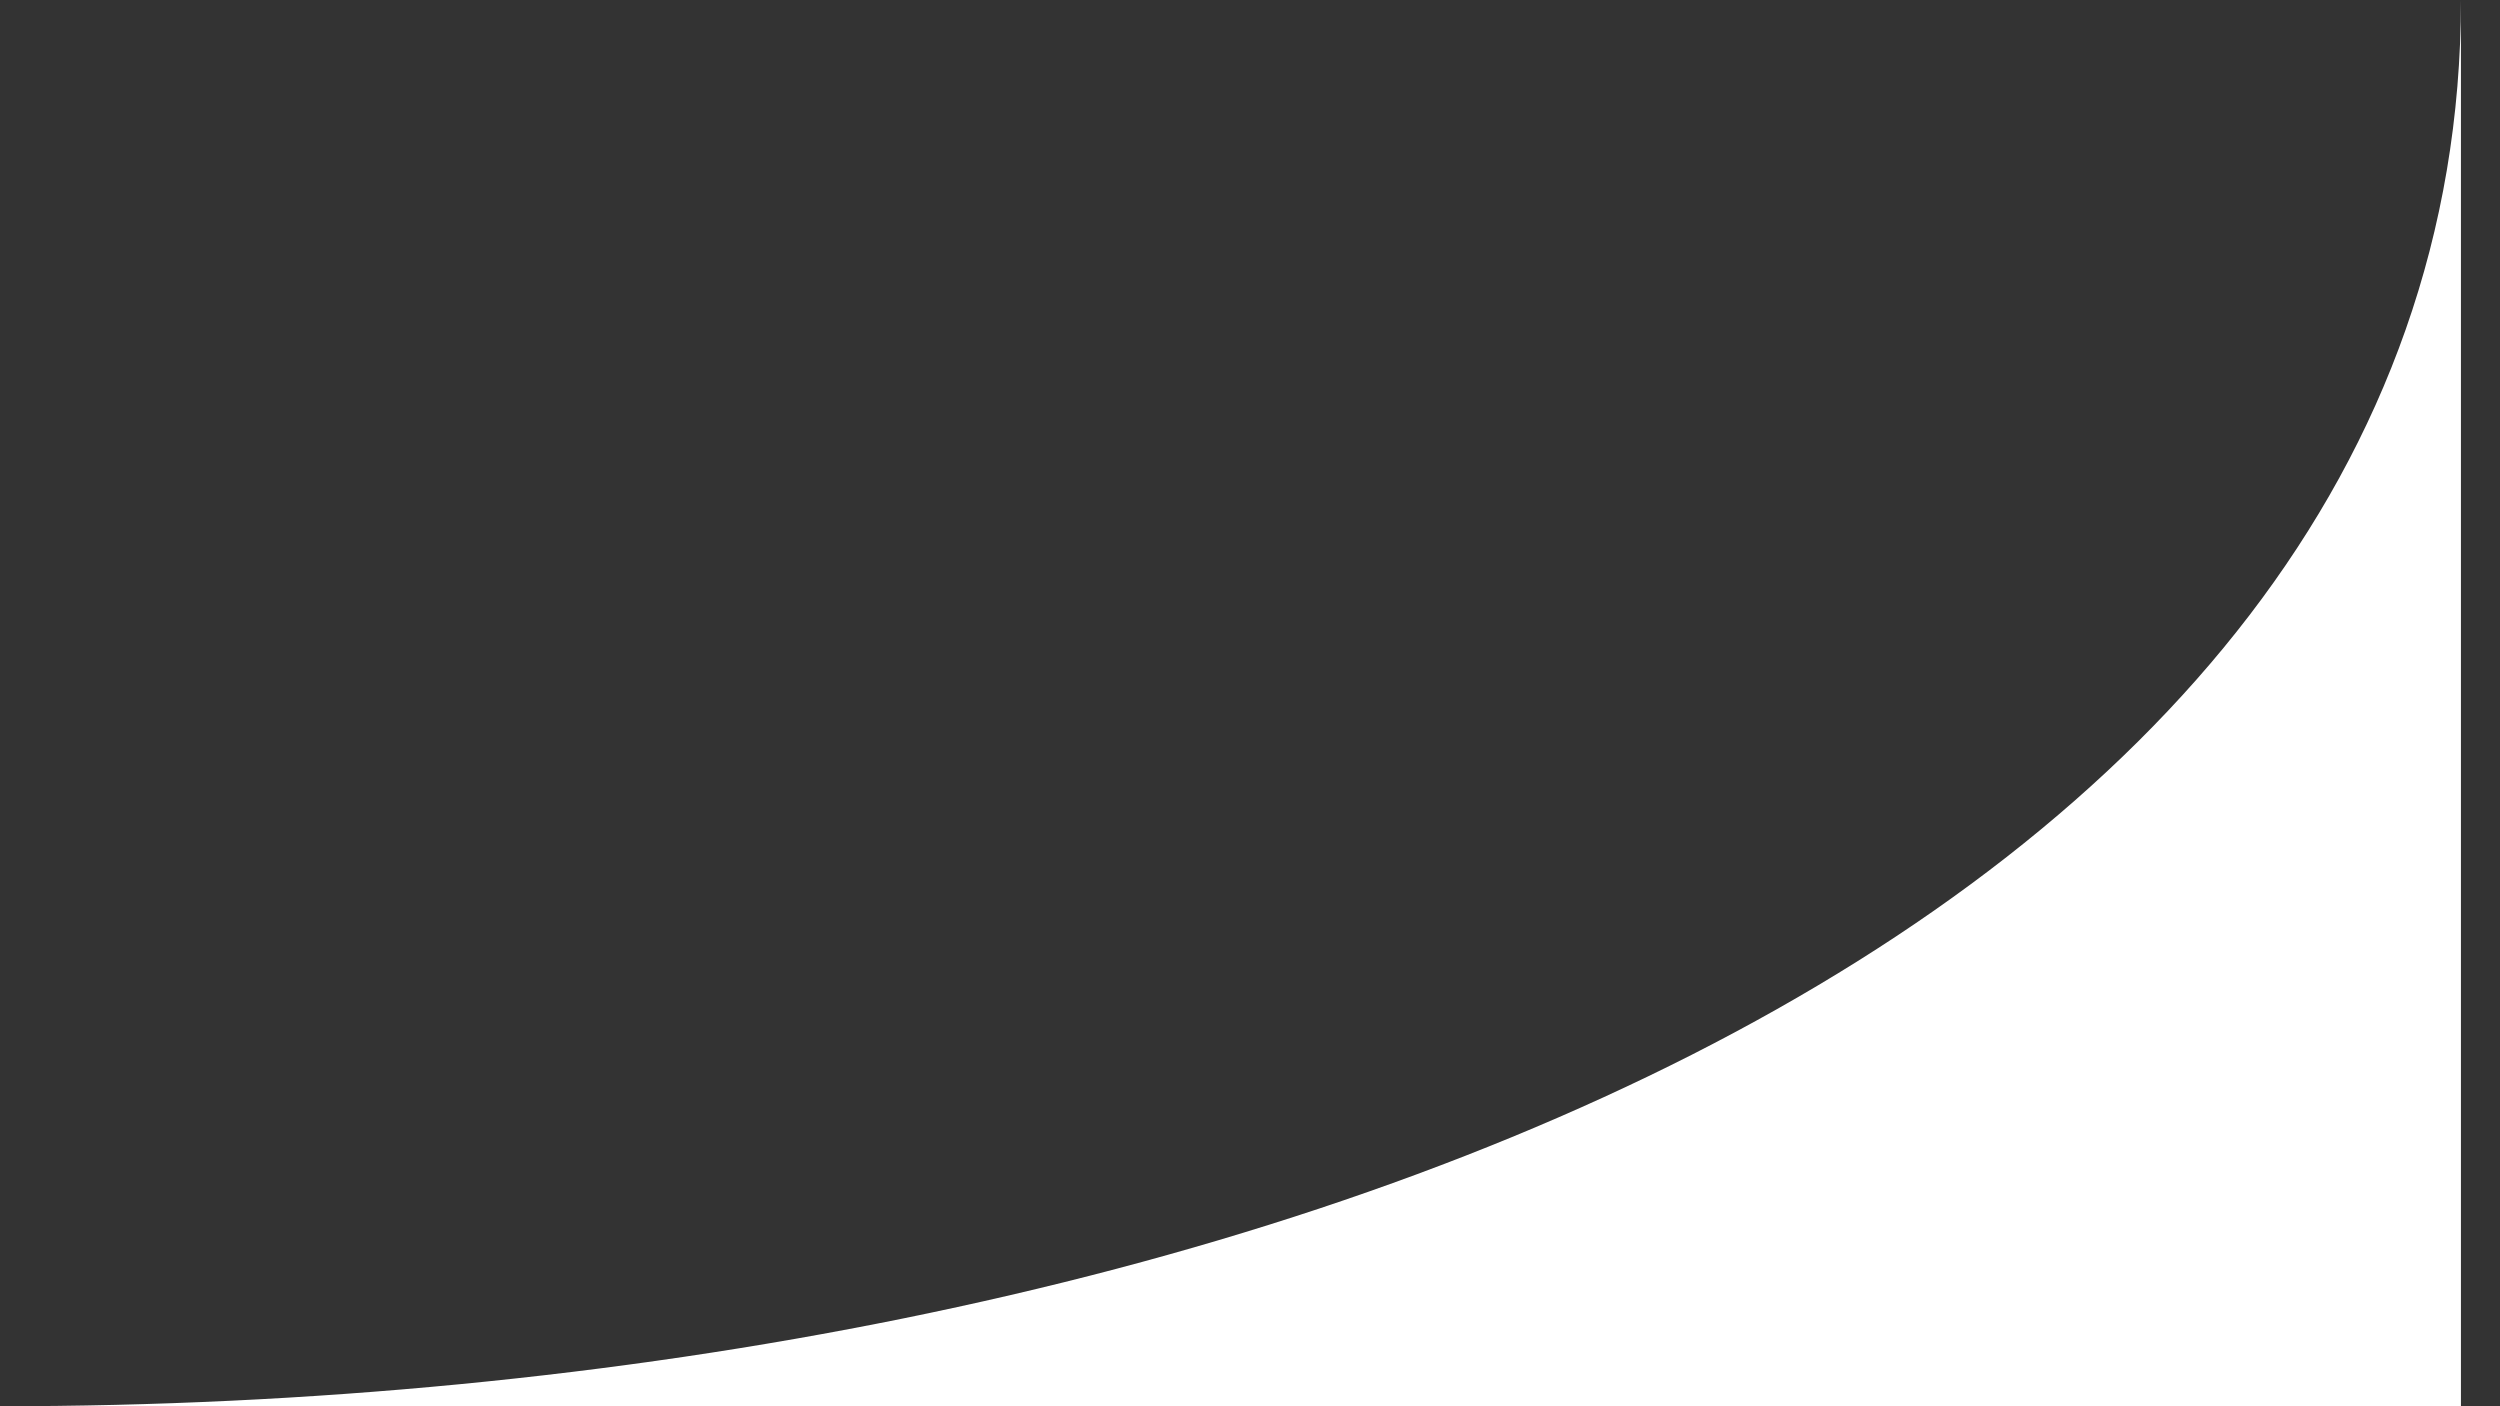 <svg width="32" height="18" viewBox="0 0 32 18" fill="none" xmlns="http://www.w3.org/2000/svg">
<rect x="0" y="0" width="32" height="18" fill="#333333" stroke="none"/>
<path d="M31.5 18V0C31.5 12 15.75 18 0 18H31.5Z" fill="white"/>
</svg>
